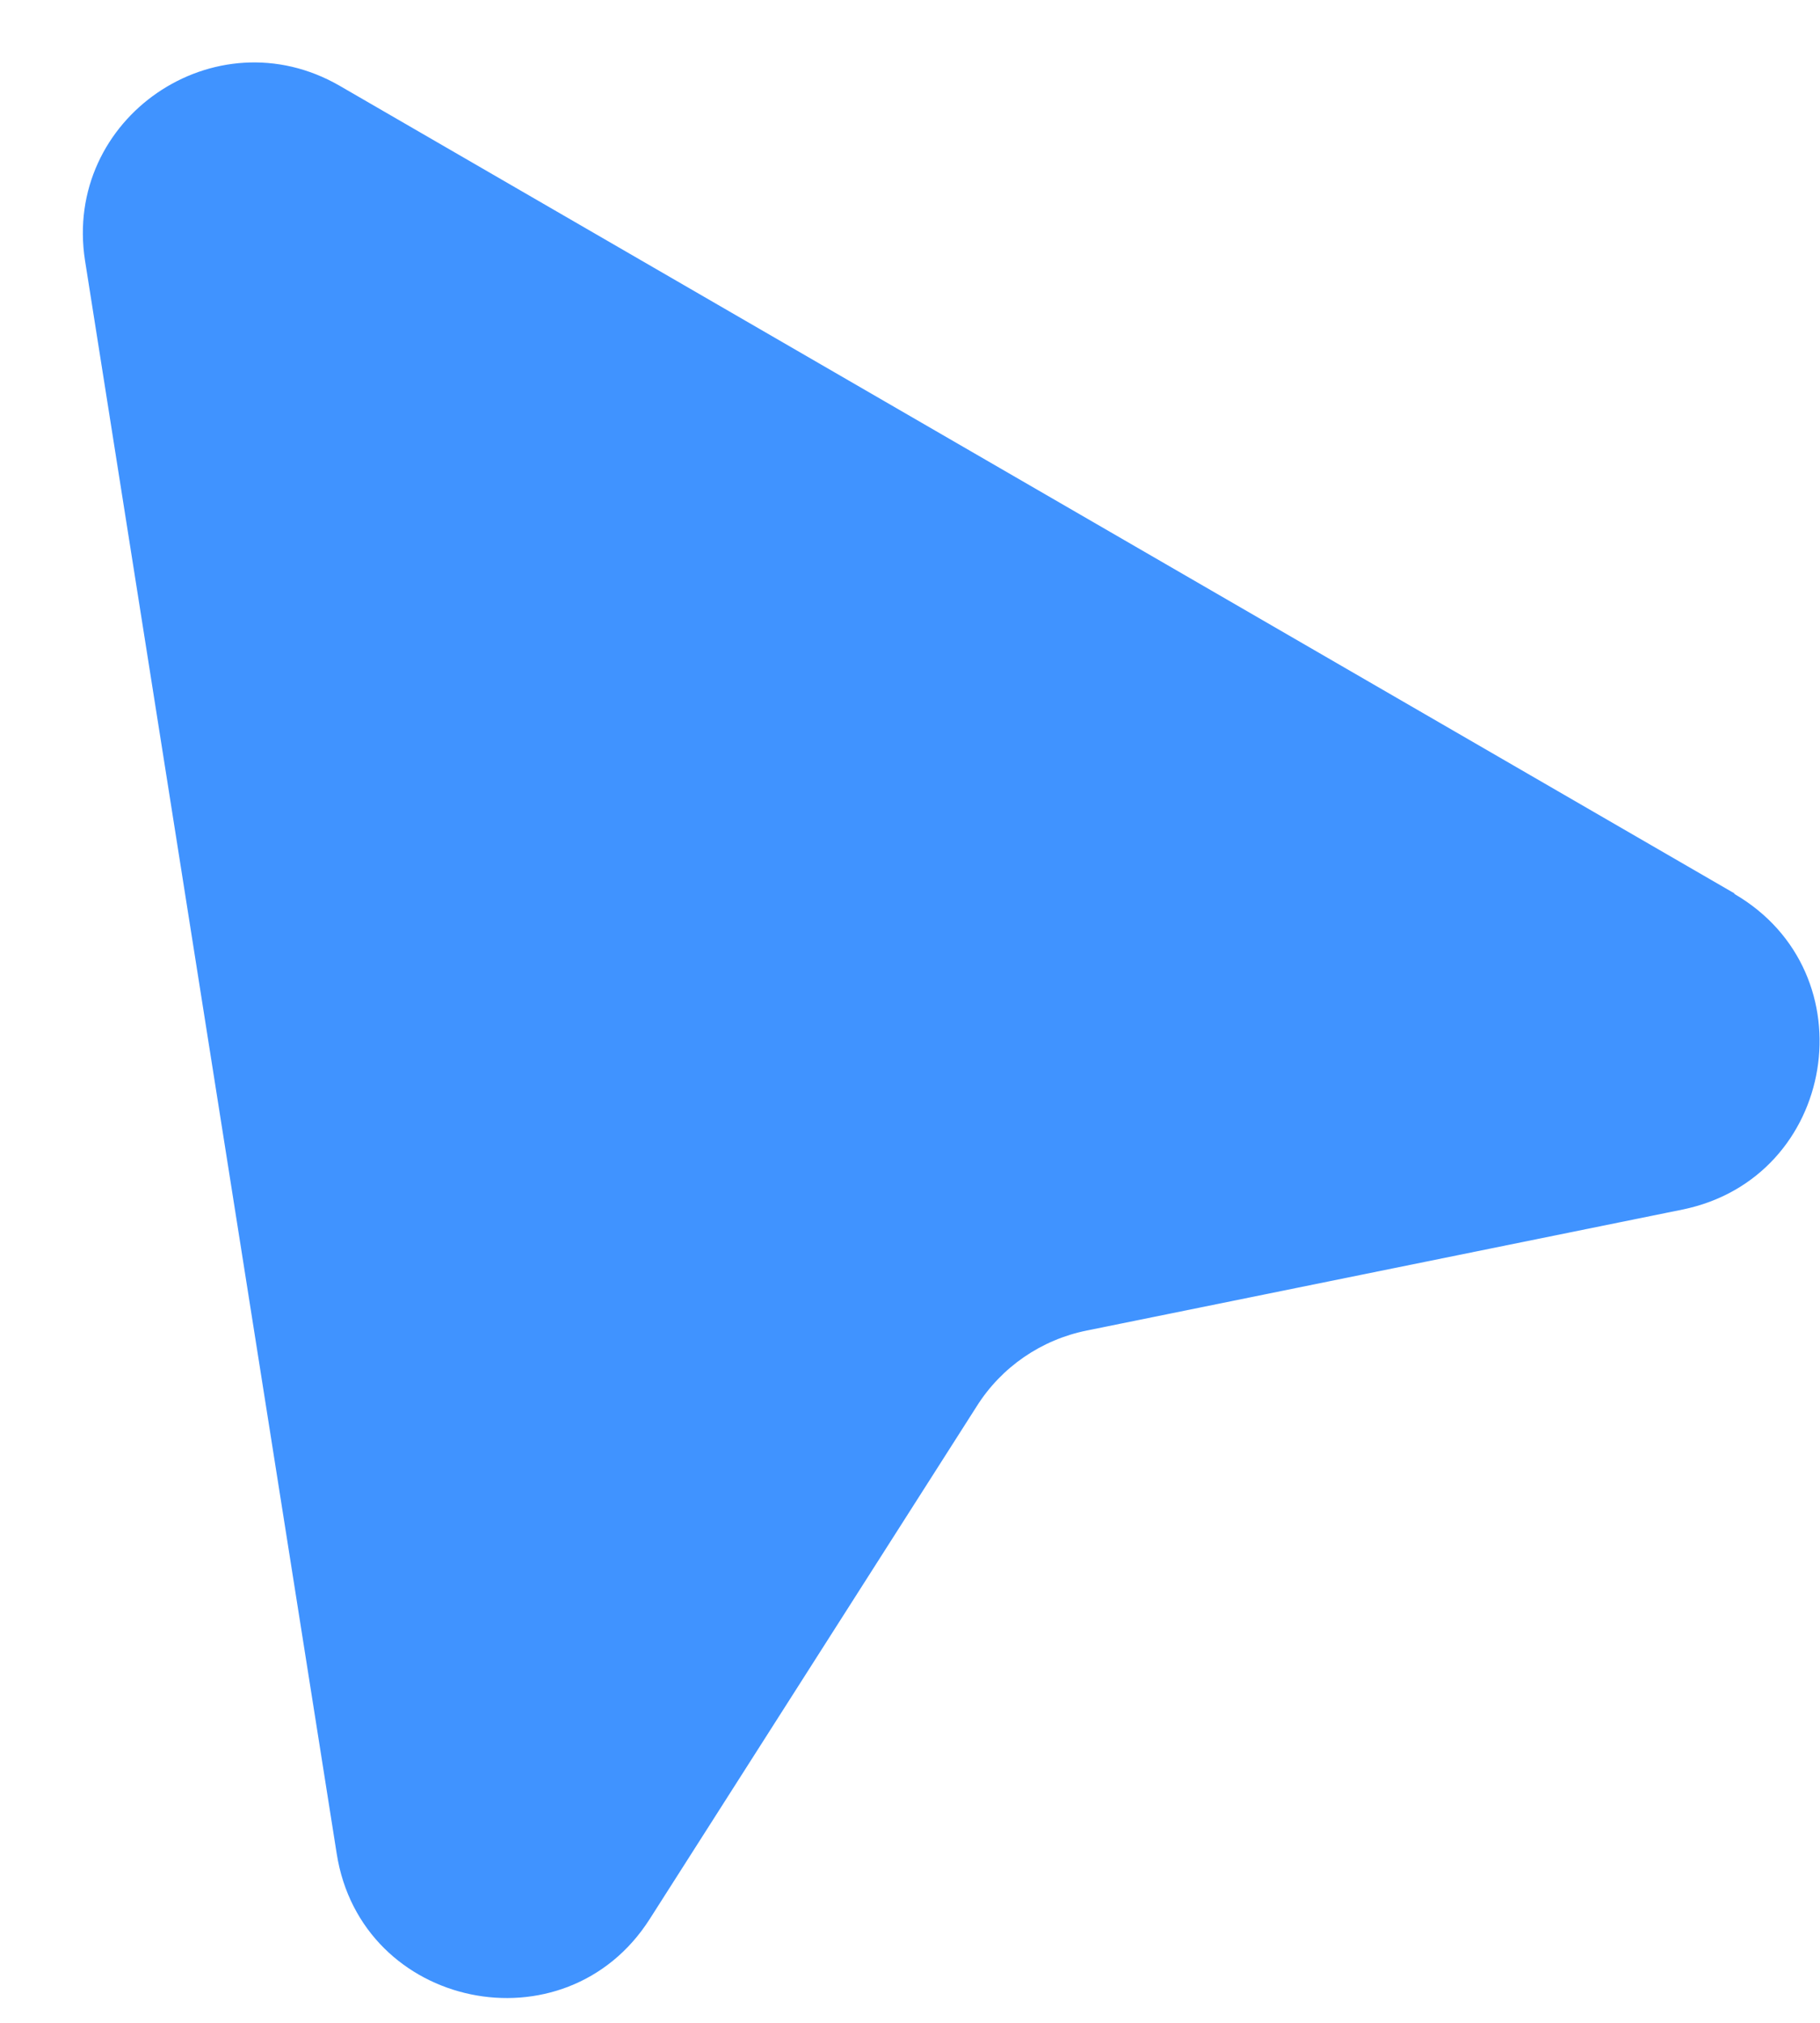 <svg width="18" height="20" viewBox="0 0 18 20" fill="none" xmlns="http://www.w3.org/2000/svg">
<path id="Vector" d="M17.157 8.835L3.359 0.848C2.127 0.137 0.621 1.169 0.841 2.577L3.33 18.327C3.571 19.864 5.59 20.283 6.425 18.975L9.66 13.904C9.905 13.515 10.3 13.245 10.749 13.155L16.64 11.959C18.165 11.647 18.499 9.62 17.151 8.837L17.157 8.835Z" fill="#4093FF"/>
</svg>
